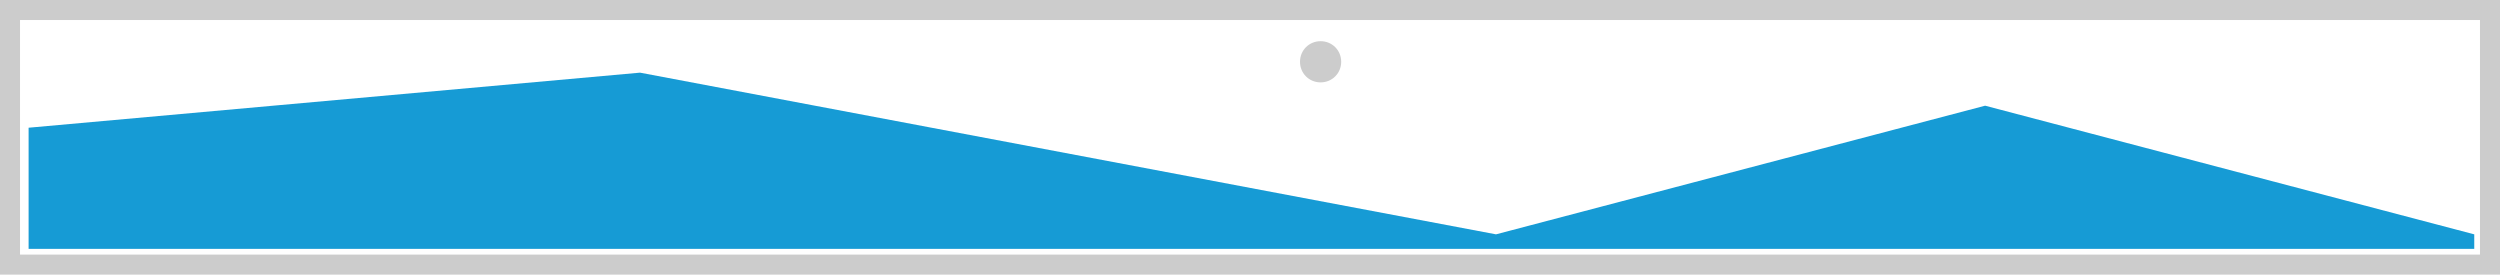 ﻿<?xml version="1.0" encoding="utf-8"?>
<svg version="1.1" xmlns:xlink="http://www.w3.org/1999/xlink" width="874px" height="96px" xmlns="http://www.w3.org/2000/svg">
  <g transform="matrix(1 0 0 1 0 -201 )">
    <path d="M 0 201  L 874 201  L 874 297  L 0 297  L 0 201  " fill-rule="nonzero" fill="#cccccc" stroke="none" />
    <path d="M 7 208  L 867 208  L 867 290  L 7 290  L 7 208  " fill-rule="nonzero" fill="#ffffff" stroke="none" />
    <path d="M 461.68 229.8  C 457.648 229.8  454.48 226.632  454.48 222.6  C 454.48 218.568  457.648 215.4  461.68 215.4  C 465.712 215.4  468.88 218.568  468.88 222.6  C 468.88 226.632  465.712 229.8  461.68 229.8  " fill-rule="nonzero" fill="#cccccc" stroke="none" />
    <path d="M 10 288  L 10 245.65  L 223.75 226.4  L 523 282.925  L 694 237.95  L 865 282.925  L 865 288  L 10 288  " fill-rule="nonzero" fill="#169bd5" stroke="none" />
  </g>
</svg>